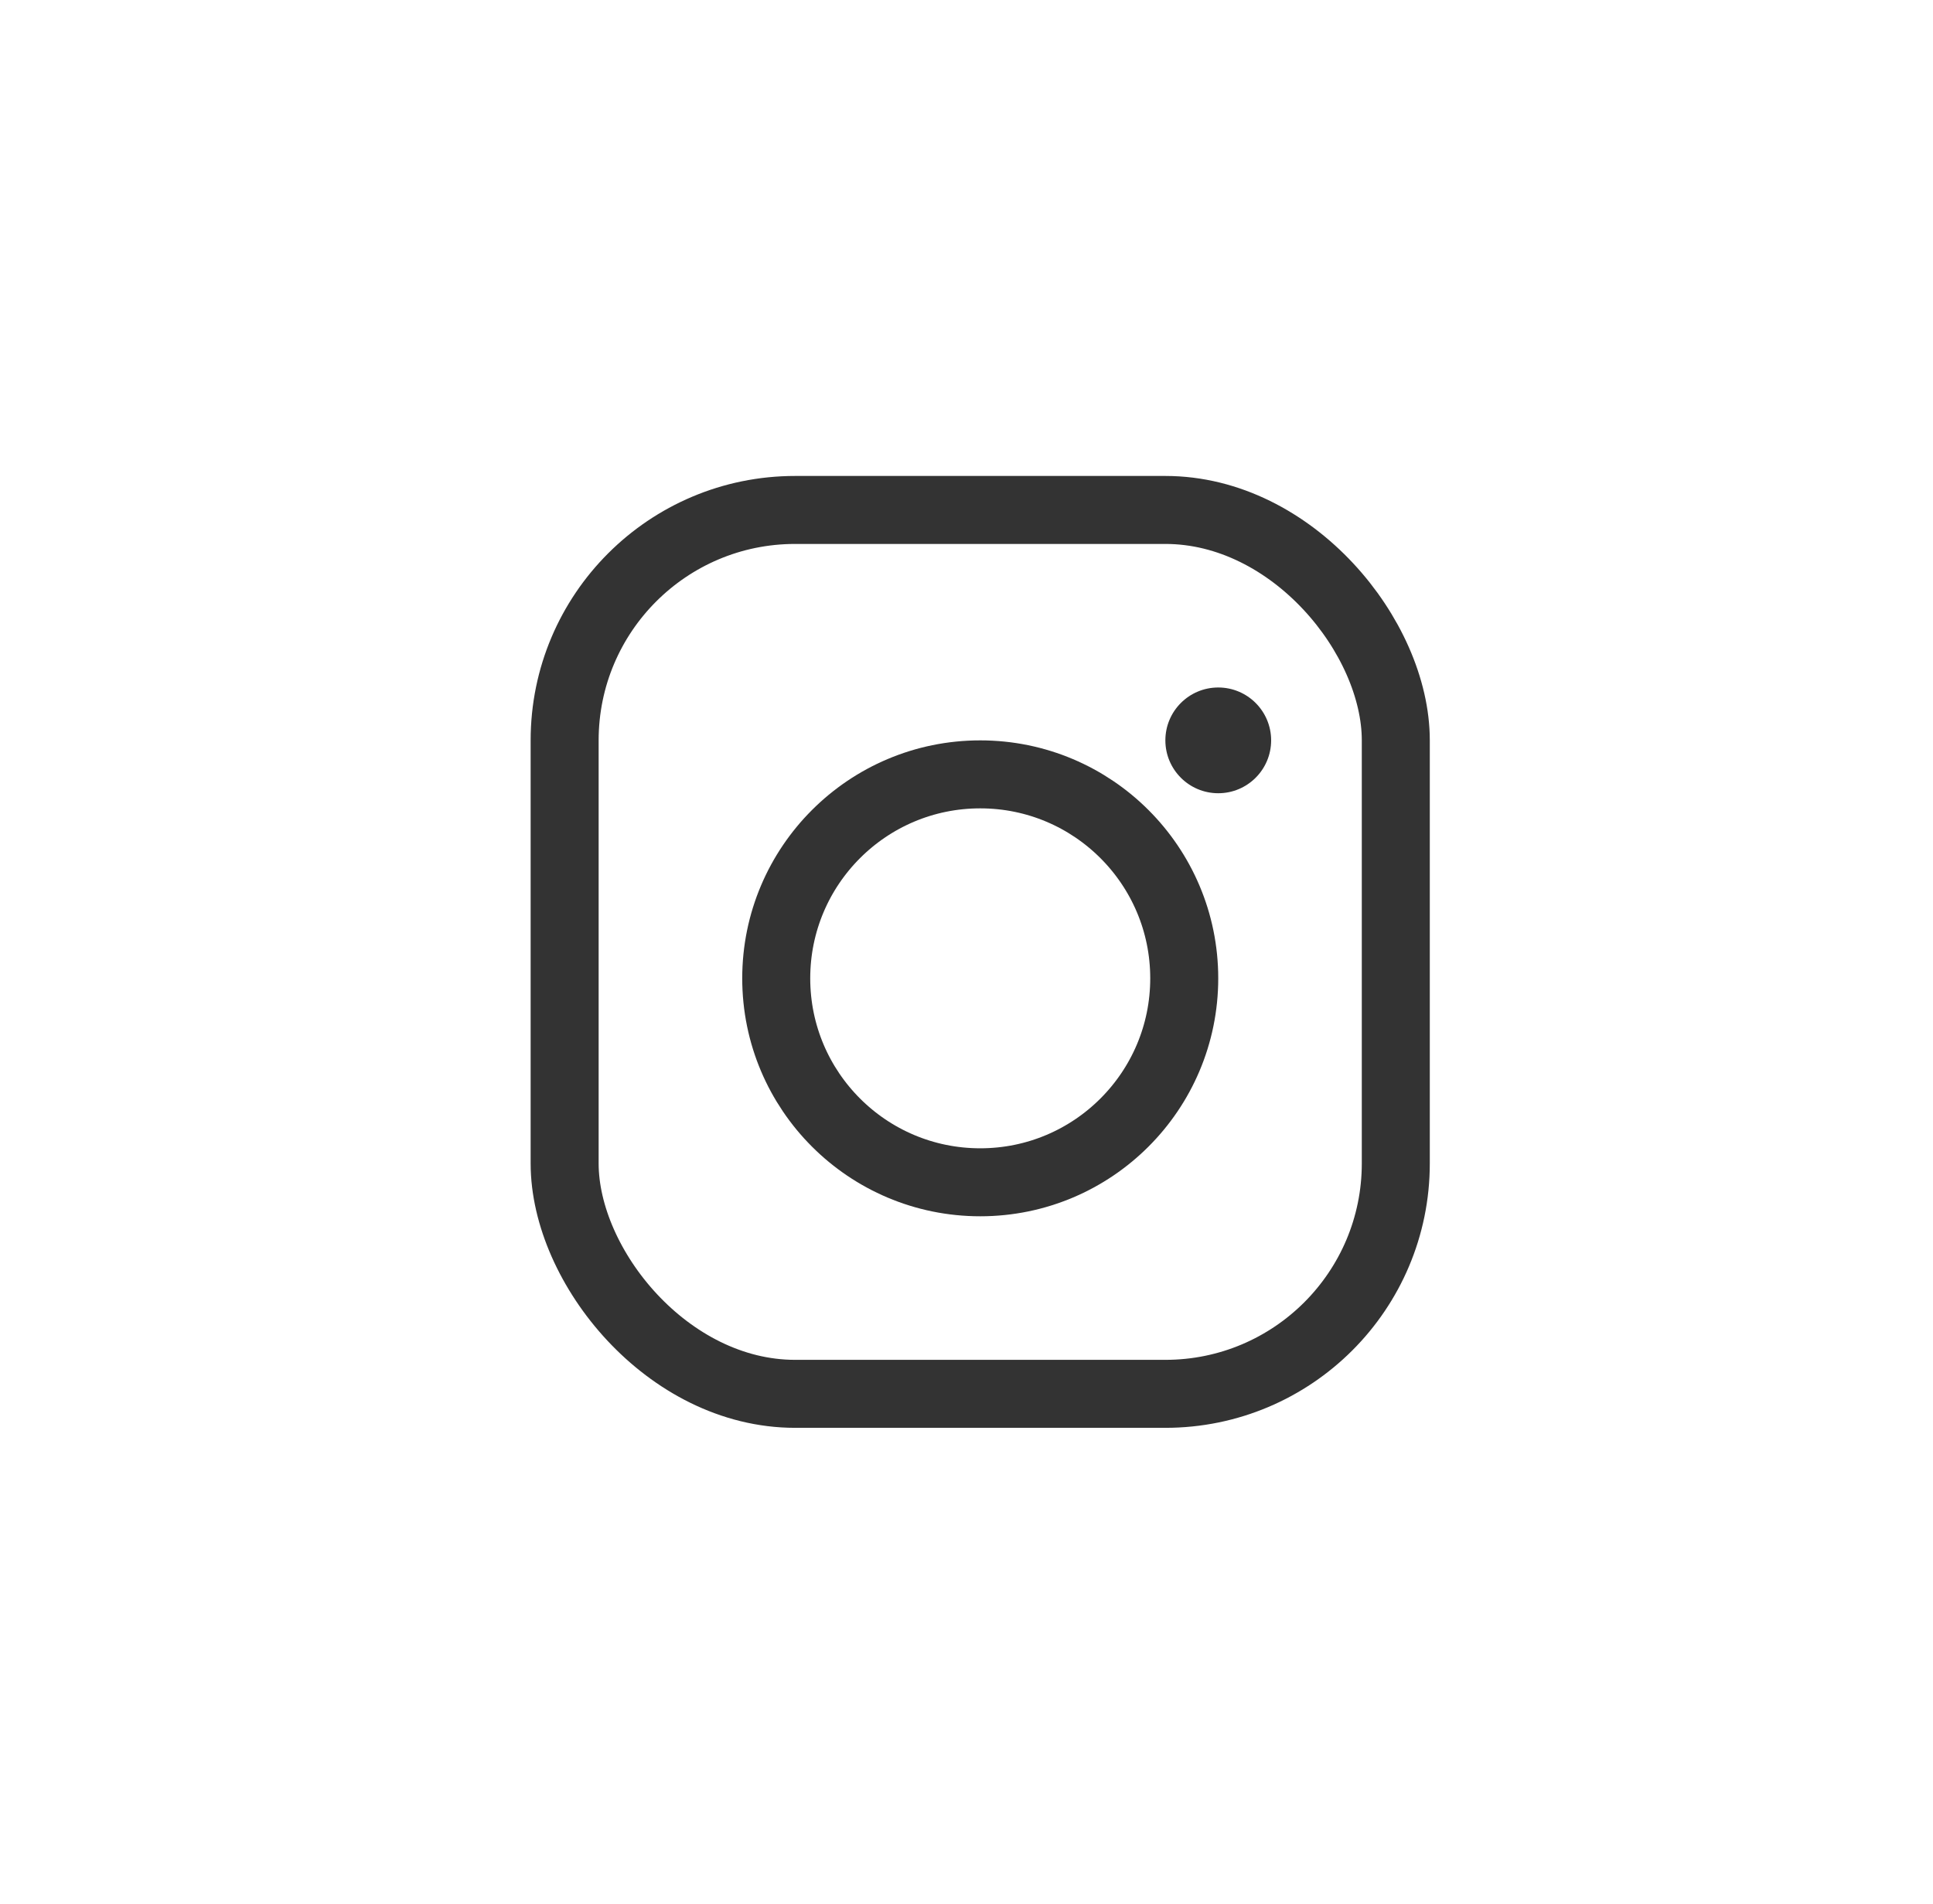 <svg width="67" height="66" viewBox="0 0 67 66" fill="none" xmlns="http://www.w3.org/2000/svg">
<rect x="19.571" y="17.679" width="28.809" height="30.643" rx="7.988" stroke="#333333" stroke-width="2.357"/>
<circle cx="33.976" cy="33.917" r="7.071" stroke="#333333" stroke-width="2.357"/>
<circle cx="42.226" cy="25.667" r="1.833" fill="#333333"/>
</svg>
